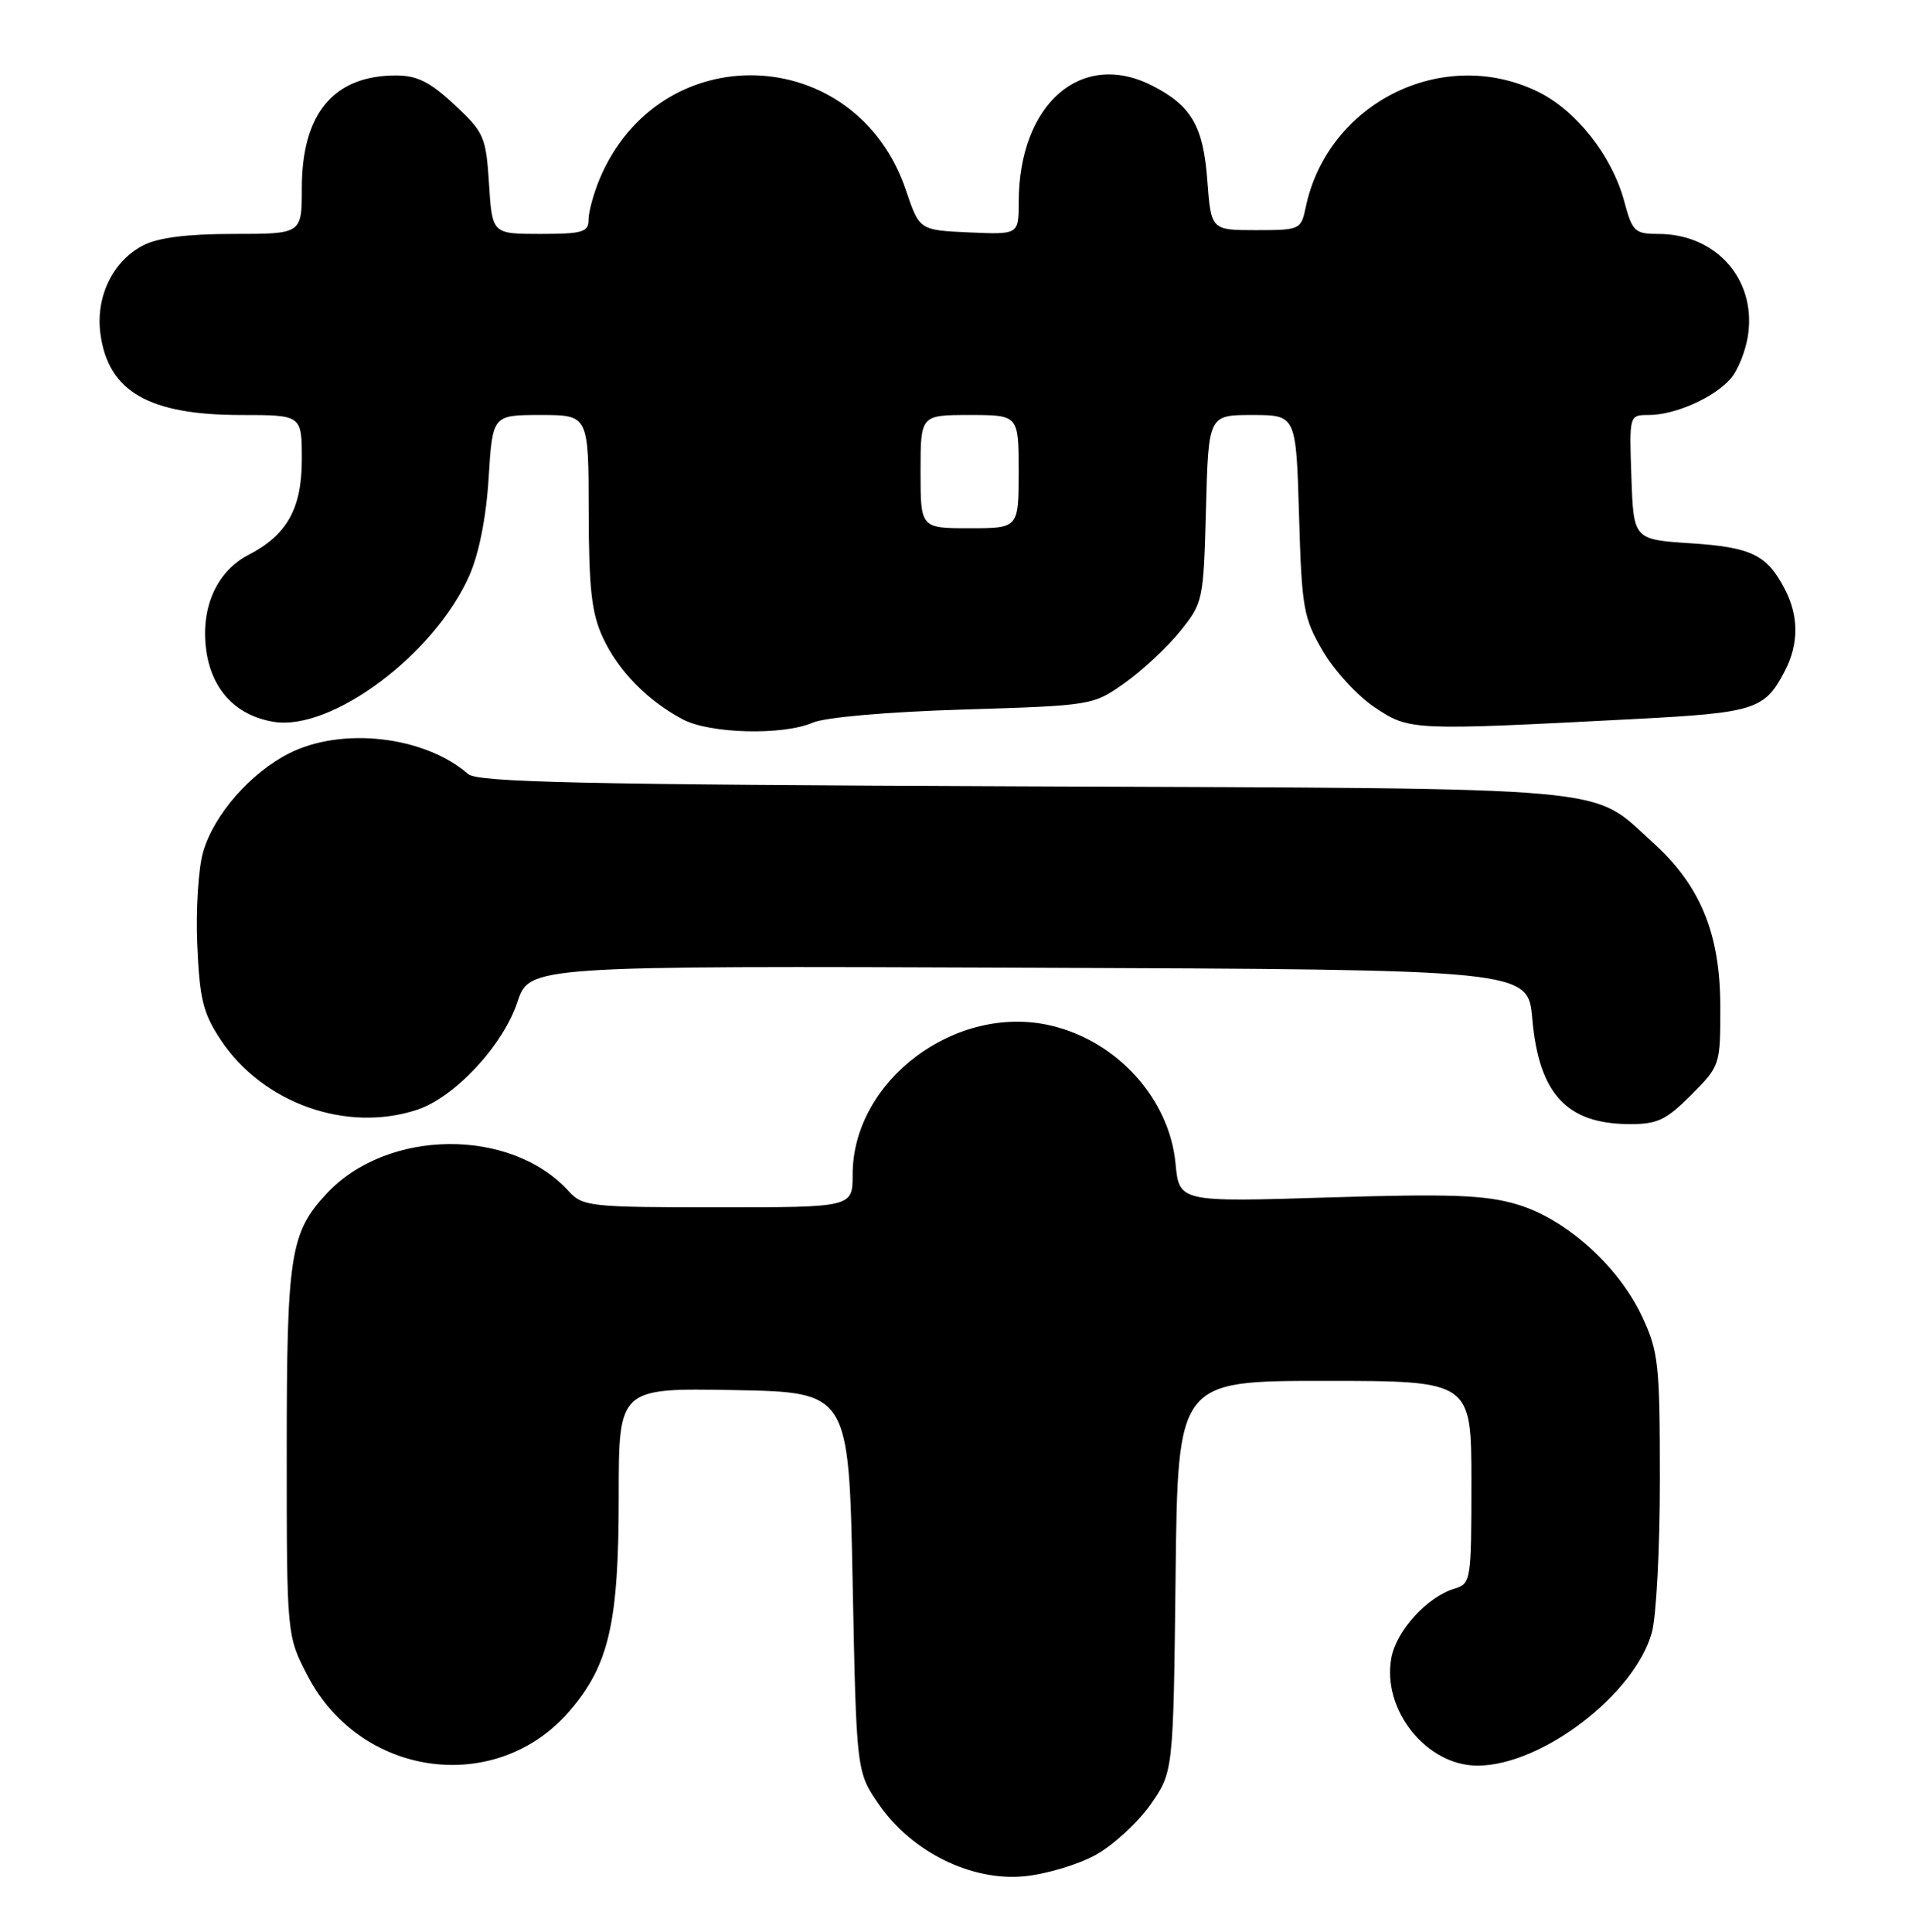 <?xml version="1.0" encoding="UTF-8" standalone="no"?>
<!DOCTYPE svg PUBLIC "-//W3C//DTD SVG 1.1//EN" "http://www.w3.org/Graphics/SVG/1.1/DTD/svg11.dtd" >
<svg xmlns="http://www.w3.org/2000/svg" xmlns:xlink="http://www.w3.org/1999/xlink" version="1.1" viewBox="0 0 253 256">
 <g >
 <path fill="currentColor"
d=" M 145.21 245.82 C 147.52 244.54 150.78 241.55 152.46 239.17 C 155.50 234.83 155.50 234.83 155.80 208.92 C 156.09 183.00 156.09 183.00 175.55 183.00 C 195.00 183.00 195.00 183.00 195.00 196.43 C 195.00 209.49 194.94 209.88 192.75 210.54 C 189.13 211.64 185.08 216.08 184.40 219.69 C 183.11 226.57 189.05 234.01 195.83 233.99 C 204.33 233.97 216.64 224.56 218.92 216.35 C 219.51 214.23 219.99 205.07 219.98 196.00 C 219.98 180.80 219.80 179.11 217.64 174.50 C 214.50 167.79 207.54 161.53 201.05 159.61 C 196.85 158.36 192.28 158.19 176.10 158.69 C 156.28 159.31 156.28 159.31 155.79 154.17 C 154.97 145.62 148.07 137.98 139.30 135.92 C 126.67 132.95 113.00 143.20 113.00 155.66 C 113.00 160.00 113.00 160.00 95.15 160.00 C 78.28 160.00 77.21 159.89 75.40 157.89 C 67.73 149.41 51.34 149.55 43.30 158.17 C 38.45 163.37 38.00 166.26 38.00 192.35 C 38.00 216.77 38.00 216.77 40.79 222.12 C 47.84 235.62 65.85 238.00 75.51 226.72 C 80.73 220.62 82.00 215.05 82.00 198.29 C 82.00 183.95 82.00 183.95 97.25 184.22 C 112.50 184.50 112.50 184.50 113.00 209.67 C 113.50 234.83 113.50 234.83 116.51 239.17 C 120.86 245.44 128.75 249.33 135.76 248.65 C 138.65 248.37 142.90 247.10 145.21 245.82 Z  M 224.12 145.12 C 227.97 141.26 228.00 141.18 227.99 133.37 C 227.98 123.72 225.35 117.34 219.05 111.65 C 210.64 104.08 215.78 104.53 135.54 104.21 C 77.09 103.98 63.29 103.67 62.04 102.58 C 56.26 97.54 45.29 96.28 38.27 99.86 C 33.18 102.46 28.40 107.92 26.94 112.82 C 26.30 114.94 25.94 120.49 26.14 125.16 C 26.45 132.41 26.90 134.26 29.26 137.82 C 34.81 146.20 45.93 150.16 55.28 147.07 C 60.26 145.43 66.65 138.57 68.56 132.82 C 70.17 127.99 70.17 127.99 136.33 128.24 C 202.50 128.50 202.50 128.50 203.07 135.00 C 203.94 144.92 207.60 148.92 215.87 148.97 C 219.63 149.00 220.78 148.46 224.12 145.12 Z  M 107.68 95.78 C 109.34 95.06 117.56 94.34 127.67 94.03 C 144.77 93.50 144.85 93.49 149.07 90.50 C 151.40 88.85 154.70 85.77 156.40 83.66 C 159.44 79.90 159.51 79.58 159.83 67.41 C 160.16 55.00 160.16 55.00 165.97 55.00 C 171.77 55.00 171.77 55.00 172.16 68.27 C 172.52 80.63 172.74 81.87 175.33 86.30 C 176.86 88.91 179.96 92.27 182.23 93.77 C 186.84 96.82 186.98 96.83 216.60 95.29 C 232.67 94.45 233.88 94.06 236.57 88.87 C 238.39 85.35 238.39 81.65 236.57 78.13 C 234.19 73.53 232.16 72.53 224.10 72.00 C 216.50 71.50 216.50 71.50 216.21 63.25 C 215.92 55.00 215.92 55.00 218.49 55.00 C 221.96 55.00 227.09 52.74 229.33 50.22 C 230.34 49.08 231.41 46.39 231.69 44.24 C 232.68 36.90 227.36 31.00 219.76 31.00 C 216.67 31.00 216.33 30.68 215.28 26.75 C 213.65 20.65 208.90 14.61 203.77 12.13 C 191.17 6.03 175.92 13.66 173.04 27.50 C 172.43 30.43 172.27 30.50 166.46 30.50 C 160.50 30.50 160.50 30.50 160.00 23.85 C 159.47 16.74 157.90 14.03 152.80 11.40 C 143.36 6.51 135.02 13.73 135.01 26.80 C 135.00 31.09 135.00 31.09 128.43 30.80 C 121.85 30.50 121.85 30.50 120.06 25.20 C 113.45 5.63 87.42 4.70 79.46 23.74 C 78.66 25.67 78.00 28.09 78.00 29.12 C 78.00 30.76 77.19 31.00 71.62 31.00 C 65.23 31.00 65.23 31.00 64.81 24.38 C 64.41 18.12 64.16 17.54 60.23 13.88 C 57.01 10.87 55.28 10.00 52.49 10.00 C 44.21 10.00 40.00 15.05 40.00 24.95 C 40.00 31.00 40.00 31.00 30.95 31.00 C 24.82 31.00 20.96 31.49 18.97 32.52 C 14.94 34.60 12.65 39.34 13.31 44.24 C 14.33 51.89 19.73 55.00 31.97 55.00 C 40.00 55.00 40.00 55.00 40.00 60.87 C 40.00 67.40 38.05 70.89 32.93 73.54 C 28.82 75.66 26.66 80.33 27.28 85.78 C 27.89 91.25 31.16 94.83 36.29 95.66 C 43.96 96.90 57.58 86.72 62.19 76.30 C 63.48 73.39 64.44 68.56 64.76 63.33 C 65.28 55.00 65.28 55.00 71.64 55.00 C 78.00 55.00 78.00 55.00 78.02 67.75 C 78.04 78.02 78.40 81.28 79.90 84.50 C 81.92 88.88 85.85 92.89 90.50 95.34 C 94.10 97.24 103.76 97.48 107.68 95.78 Z  M 122.00 62.50 C 122.00 55.00 122.00 55.00 128.50 55.00 C 135.00 55.00 135.00 55.00 135.00 62.50 C 135.00 70.00 135.00 70.00 128.50 70.00 C 122.00 70.00 122.00 70.00 122.00 62.50 Z "/>
</g>
</svg>